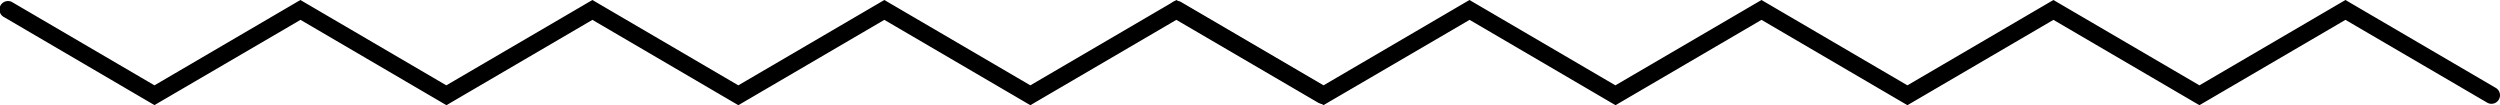 <svg xmlns="http://www.w3.org/2000/svg" xmlns:xlink="http://www.w3.org/1999/xlink" width="292.964" height="12.316" viewBox="0 0 292.964 12.316">
  <defs>
    <clipPath id="clip-path">
      <rect id="Rectangle_93" data-name="Rectangle 93" width="155.964" height="12.316" transform="translate(0 0)" fill="none"/>
    </clipPath>
  </defs>
  <g id="line-menu" transform="translate(-948 -331.444)">
    <g id="Group_2220" data-name="Group 2220" transform="translate(948 331.444)">
      <g id="Group_91" data-name="Group 91" clip-path="url(#clip-path)">
        <path id="Path_459" data-name="Path 459" d="M18.1,12.316.5,2.021A1,1,0,1,1,1.5.295L18.1,10l17.1-10,17.1,10L69.42,0l17.1,10L103.631,0l17.11,10L137.852,0l17.617,10.3a1,1,0,1,1-1.011,1.726l-16.606-9.7-17.111,10-17.11-10-17.109,10-17.1-10-17.107,10-17.1-10Z"/>
      </g>
    </g>
    <g id="Group_2221" data-name="Group 2221" transform="translate(1085 331.444)">
      <g id="Group_91-2" data-name="Group 91" clip-path="url(#clip-path)">
        <path id="Path_459-2" data-name="Path 459" d="M18.1,12.316.5,2.021A1,1,0,1,1,1.5.295L18.1,10l17.1-10,17.1,10L69.42,0l17.1,10L103.631,0l17.11,10L137.852,0l17.617,10.3a1,1,0,1,1-1.011,1.726l-16.606-9.7-17.111,10-17.11-10-17.109,10-17.1-10-17.107,10-17.1-10Z"/>
      </g>
    </g>
  </g>
</svg>
